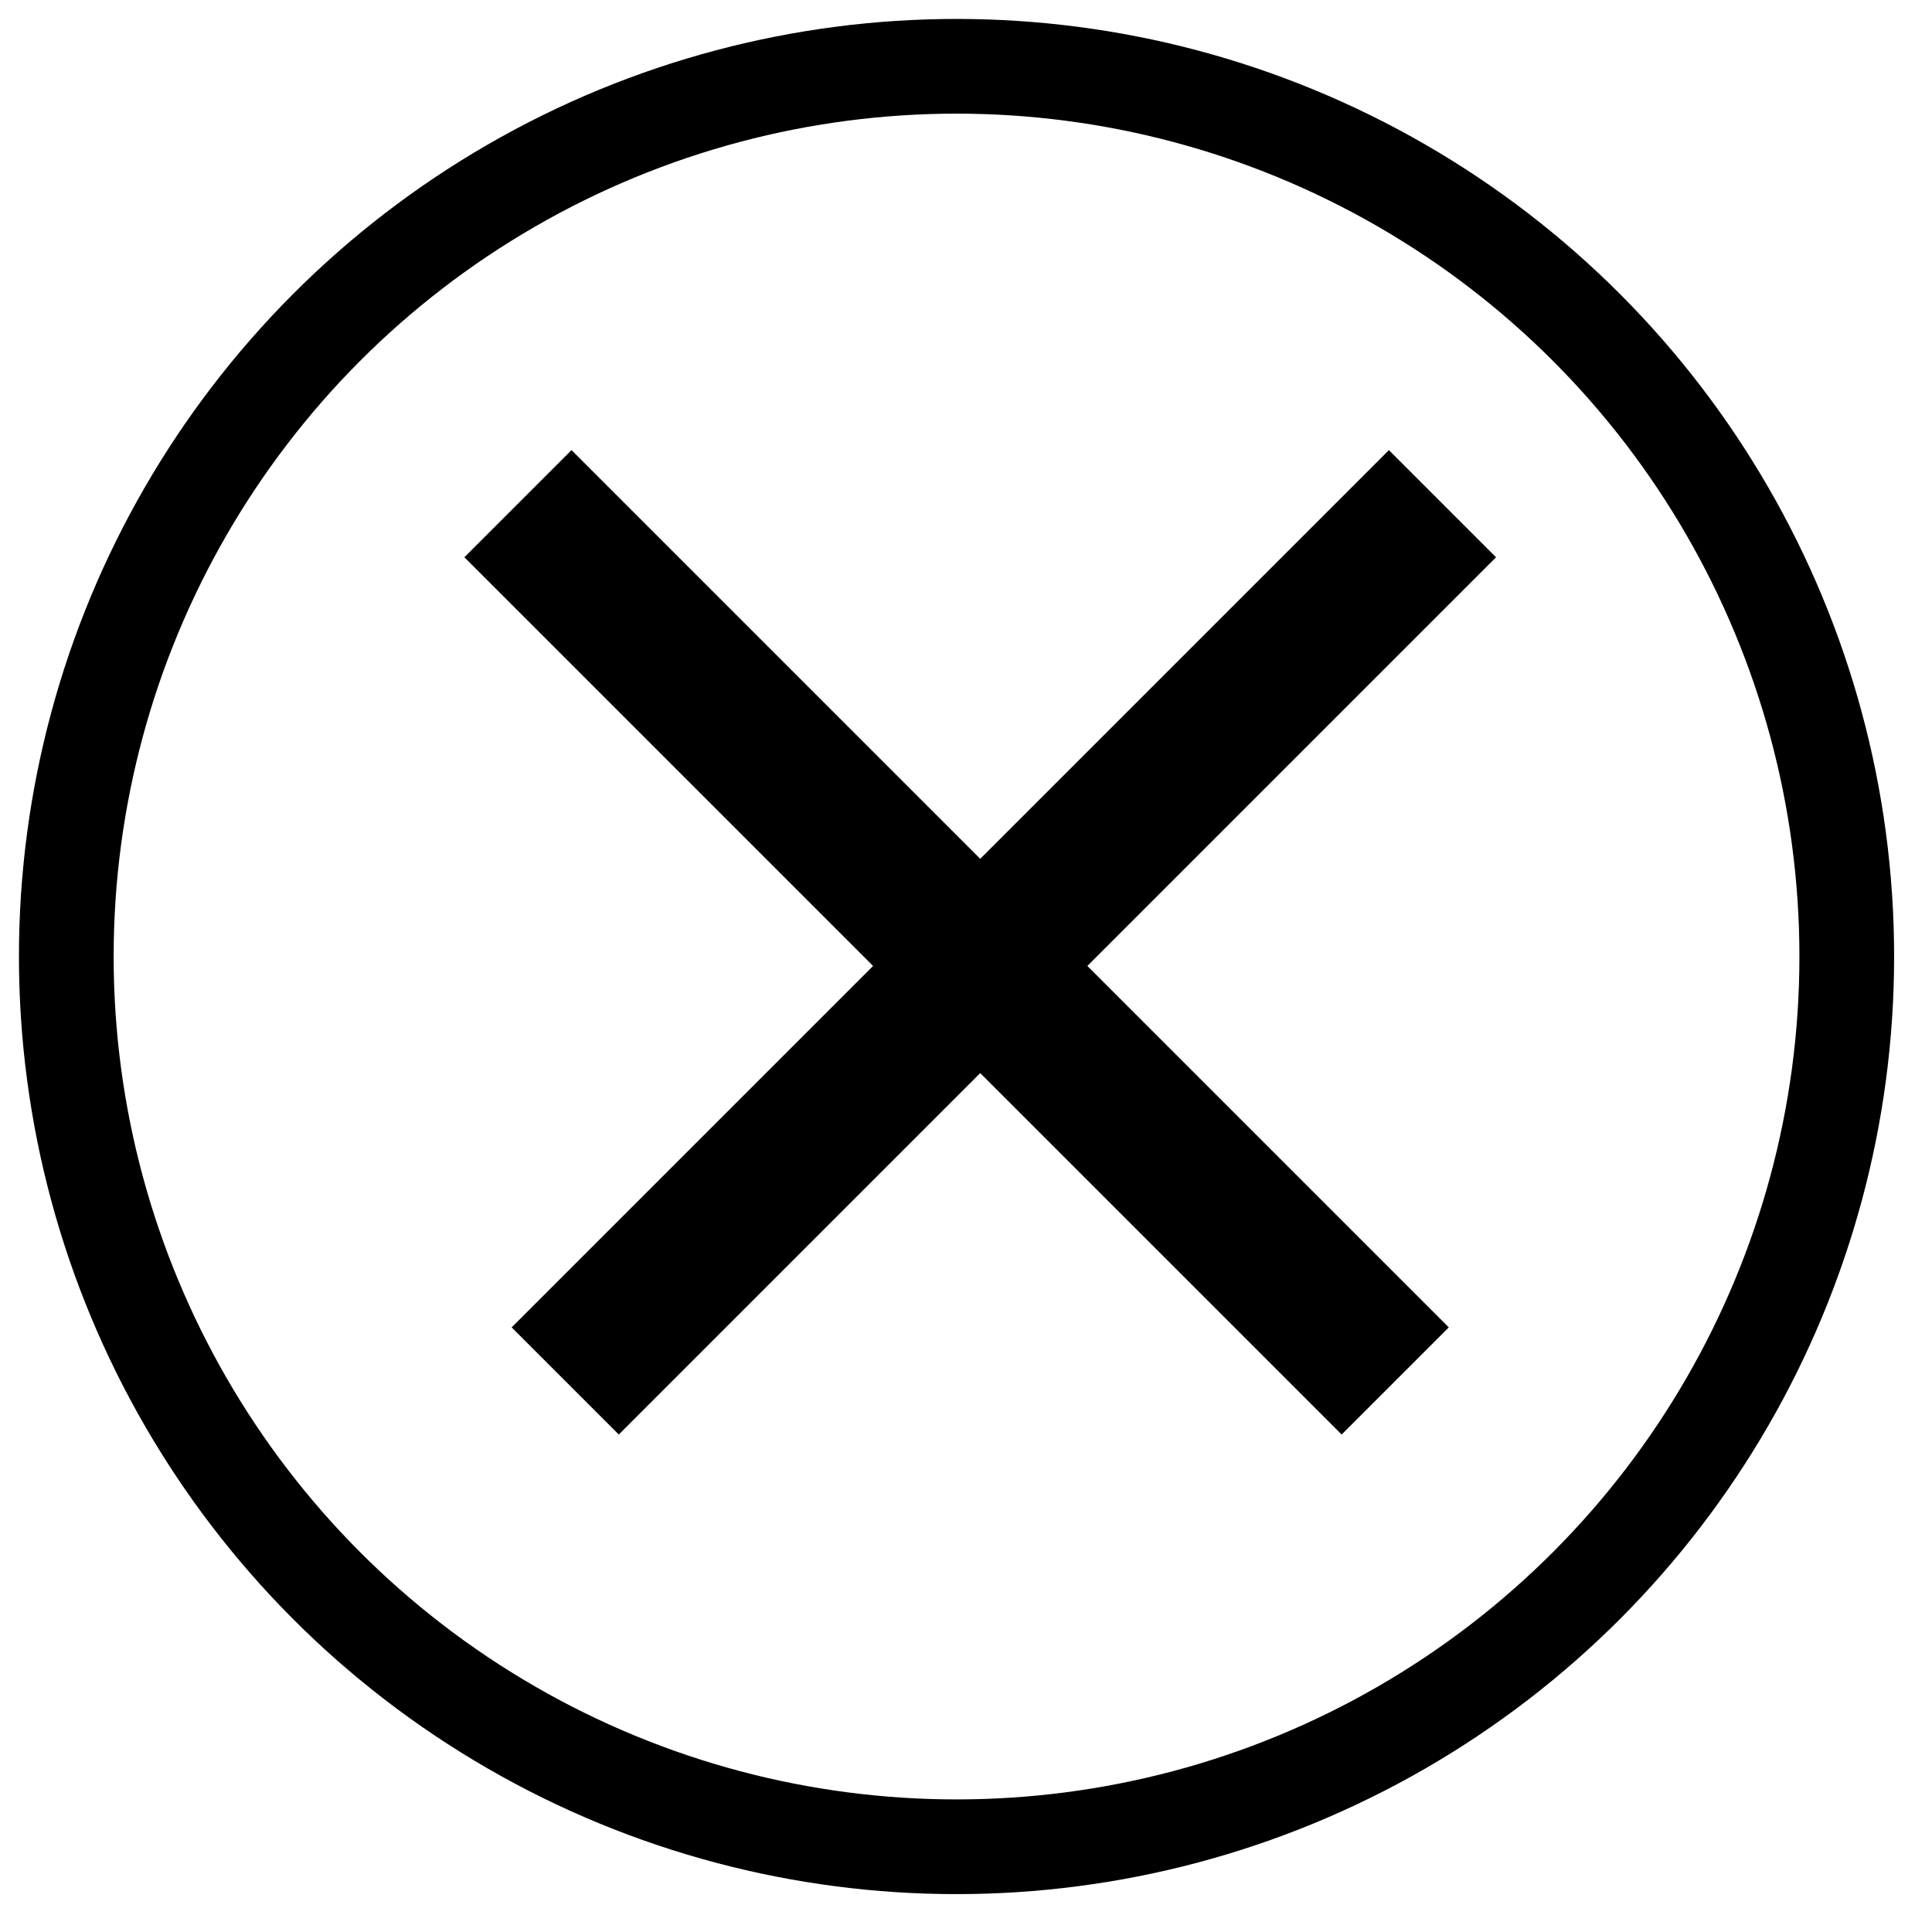 <svg id="Layer_1" data-name="Layer 1" xmlns="http://www.w3.org/2000/svg" width="204" height="204" viewBox="0 0 204 204"><defs><style>.cls-1{fill:none;stroke:#000;stroke-miterlimit:10;stroke-width:10px;}</style></defs><title>luk</title><circle class="cls-1" cx="101" cy="101" r="94"/><rect x="93" y="34" width="16" height="131" transform="translate(-40.77 100.56) rotate(-45)"/><rect x="98" y="34" width="16" height="131" transform="translate(101.4 -45.81) rotate(45)"/></svg>
